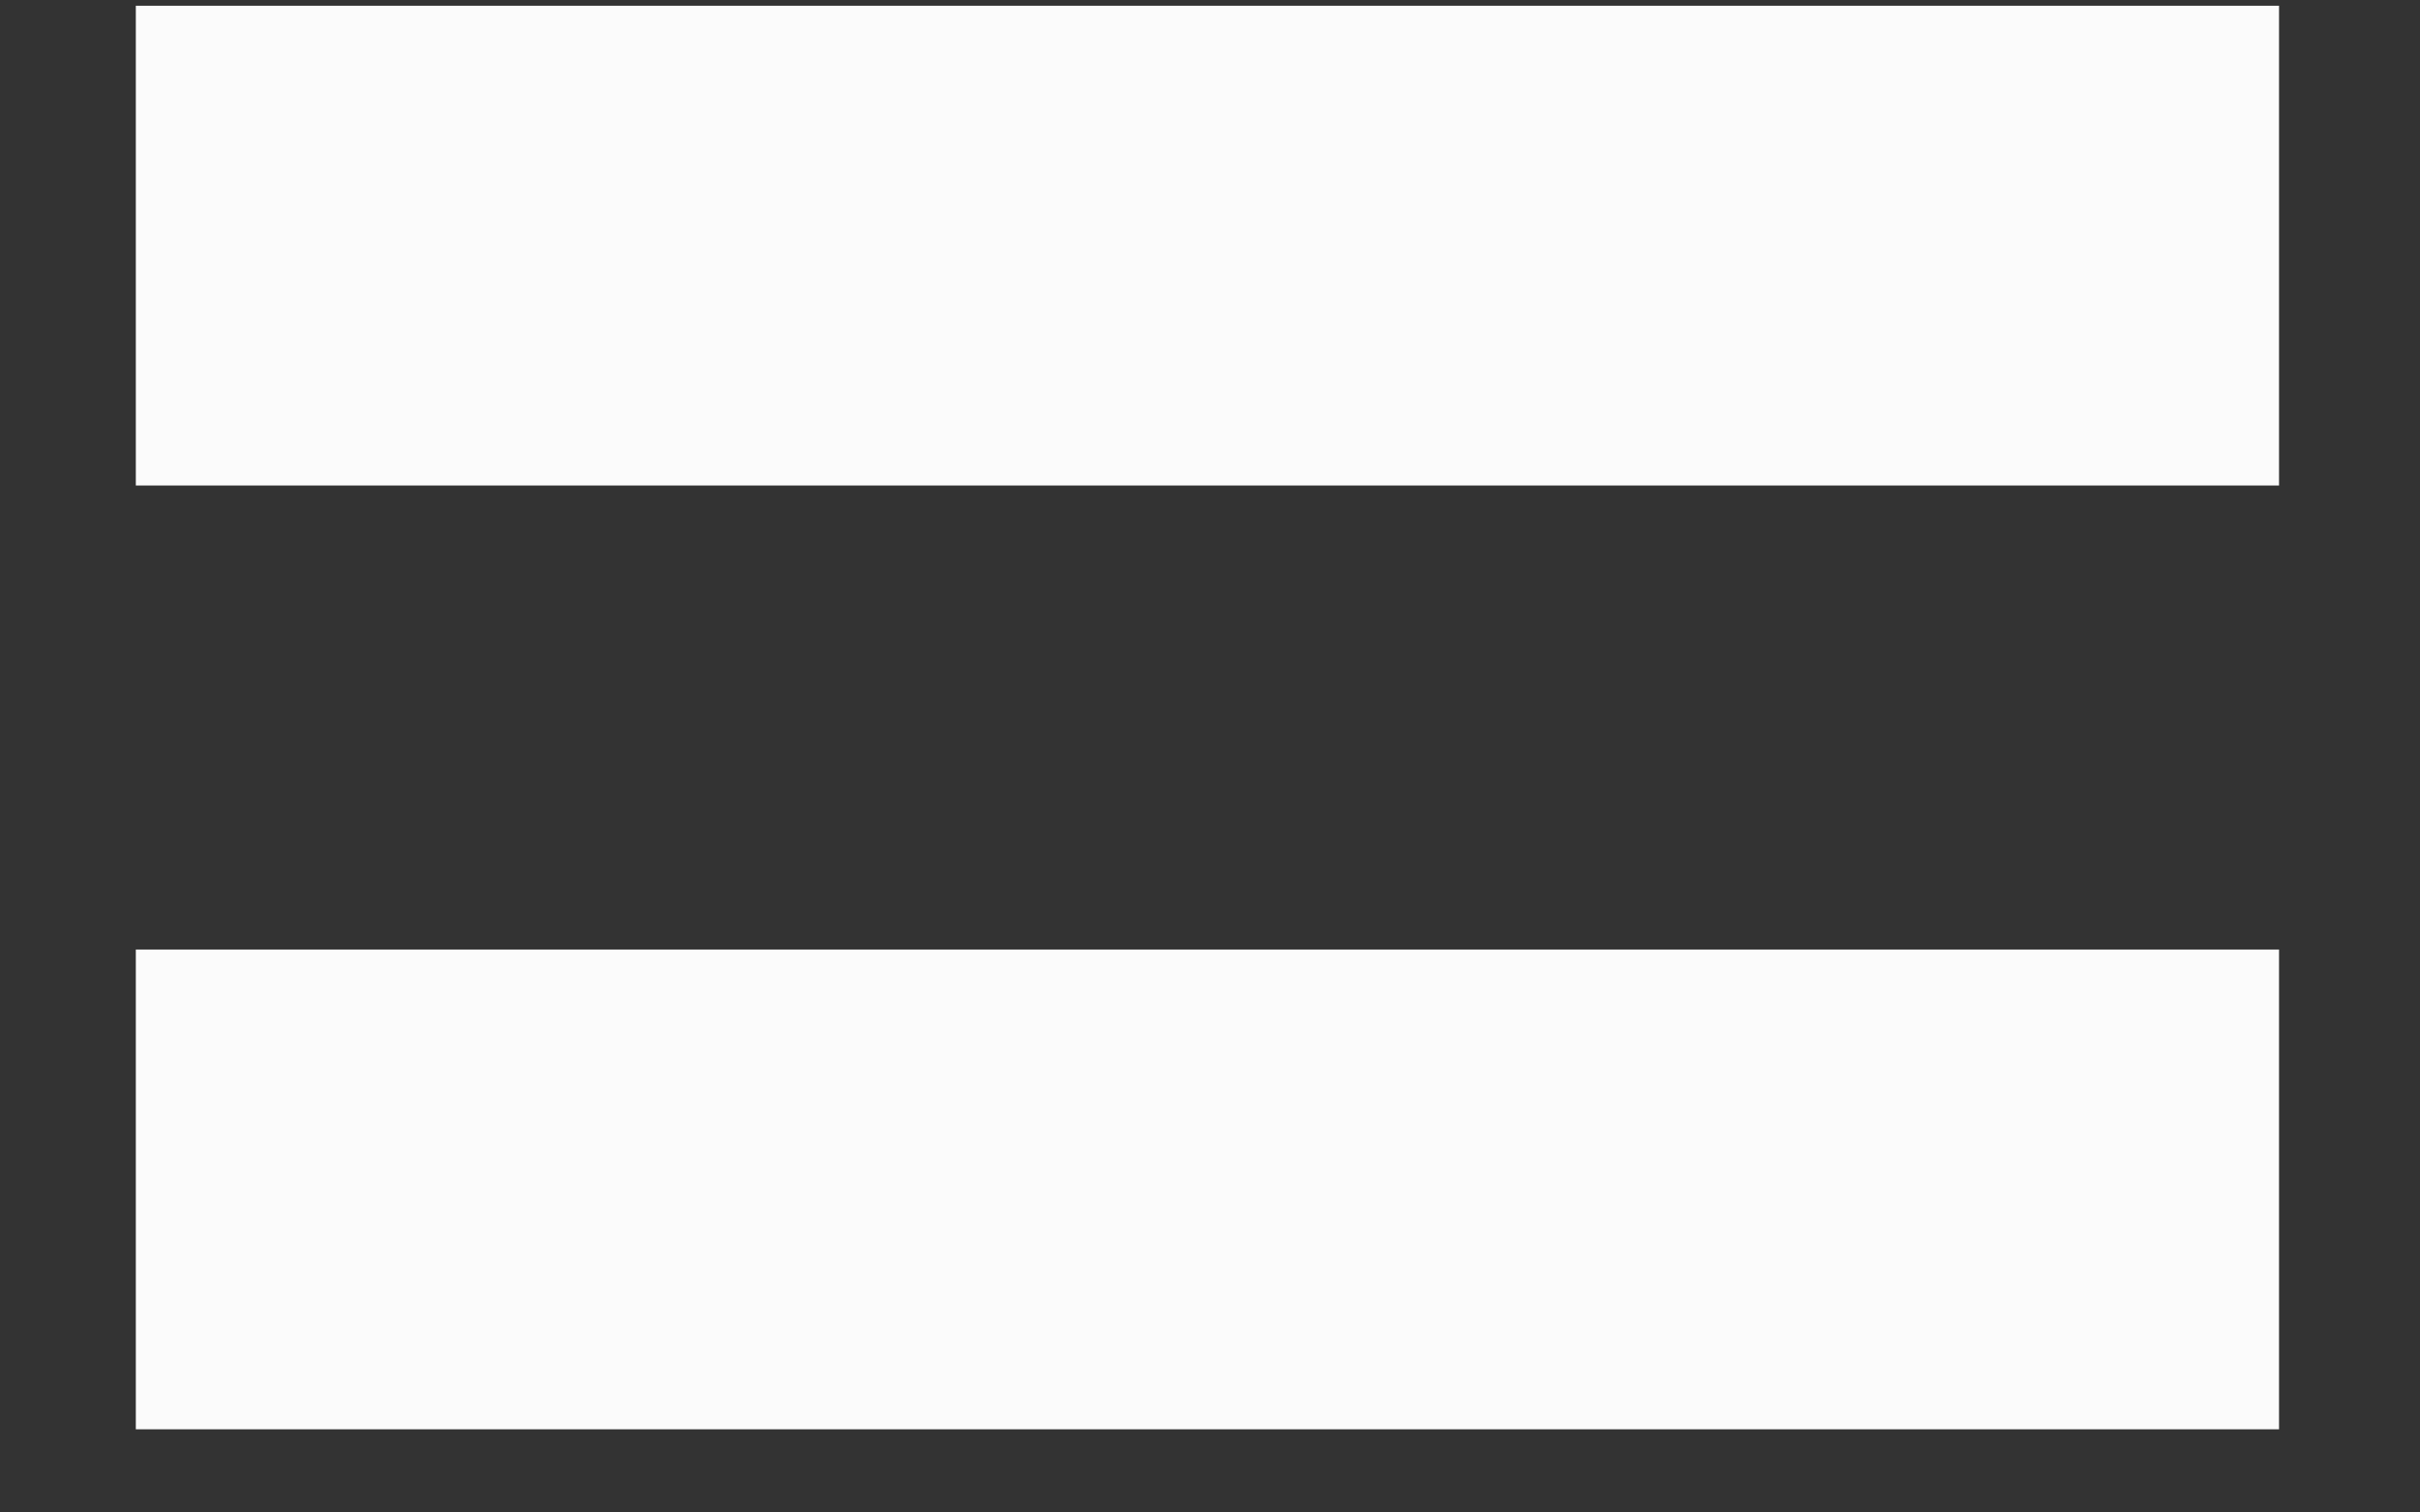 <svg width="16" height="10" viewBox="0 0 16 10" fill="none" xmlns="http://www.w3.org/2000/svg">
<rect x="0" y="0" width="16" height="10" fill="#333333" stroke="none"/>
<path d="M15.068 0.038V3.21H0.898V0.038H15.068ZM15.068 6.278V9.45H0.898V6.278H15.068Z" fill="#FBFBFB"/>
</svg>
